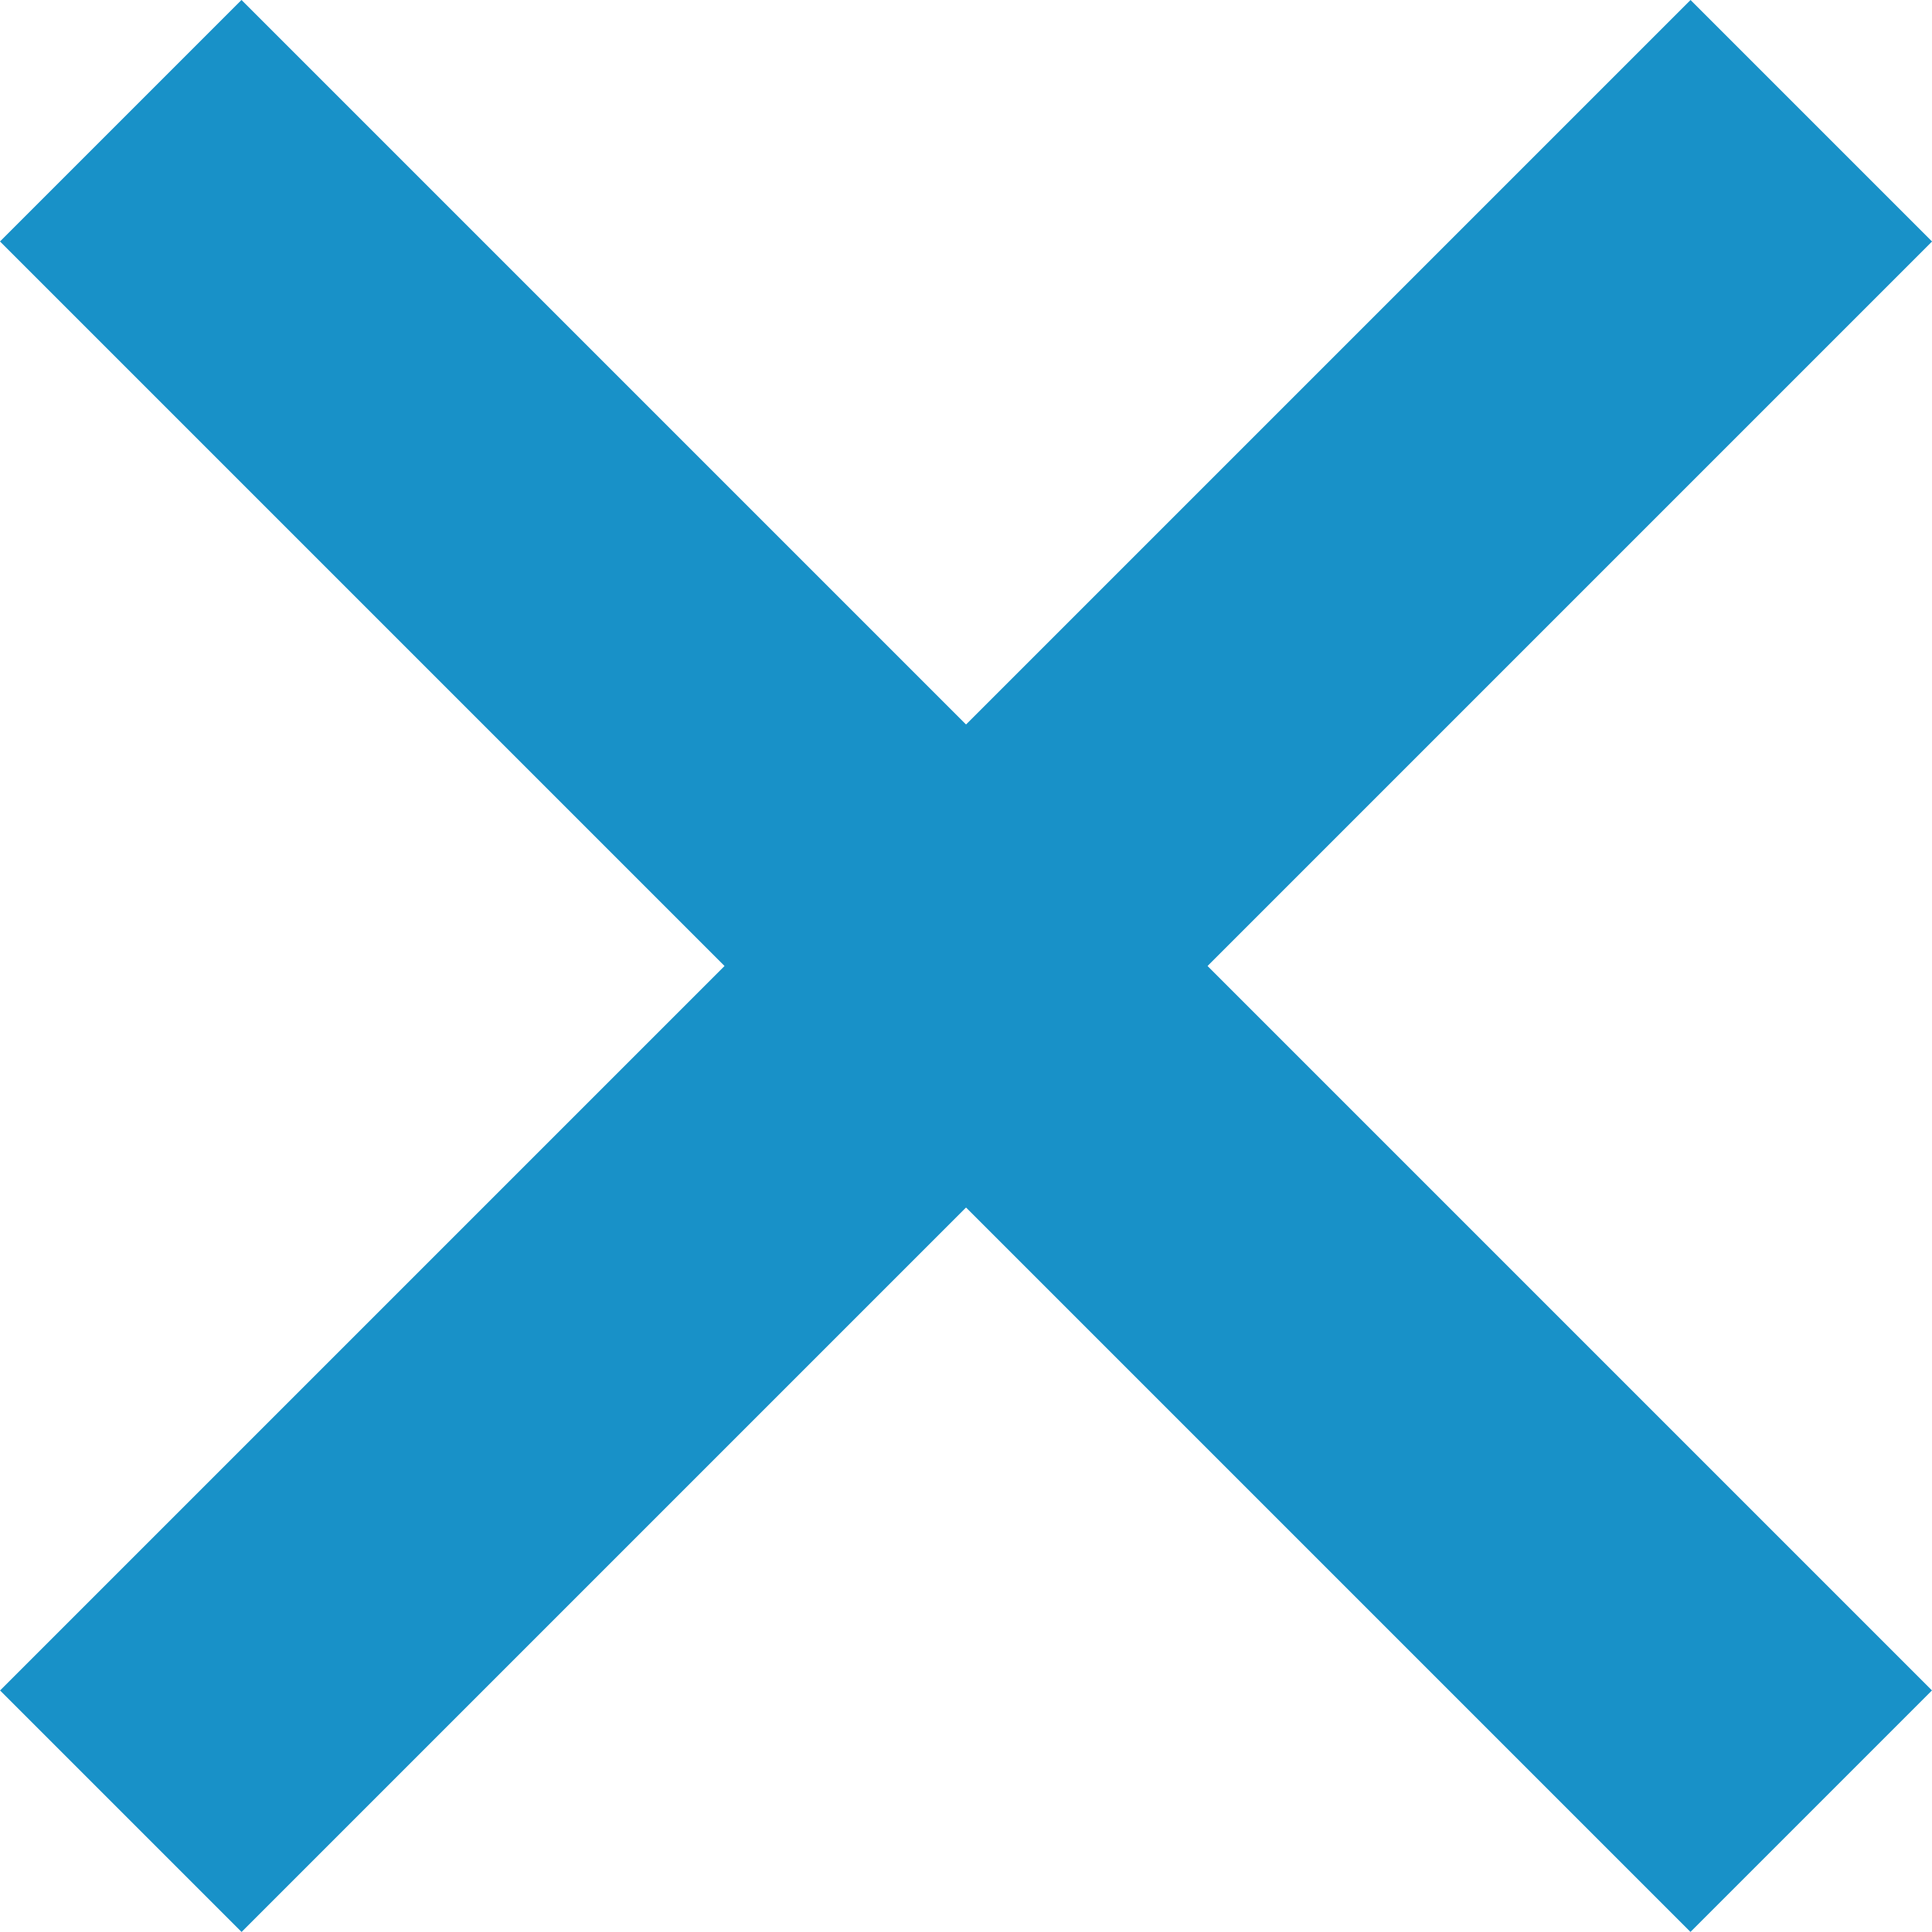 <svg xmlns="http://www.w3.org/2000/svg" width="11.314" height="11.314" viewBox="0 0 11.314 11.314"><defs><style>.a{fill:#1891c8;}</style></defs><g transform="translate(-1048.343 -533.343)"><rect class="a" width="2" height="14" transform="translate(1058.243 533.343) rotate(45)"/><rect class="a" width="2" height="14" transform="translate(1048.343 534.757) rotate(-45)"/></g></svg>